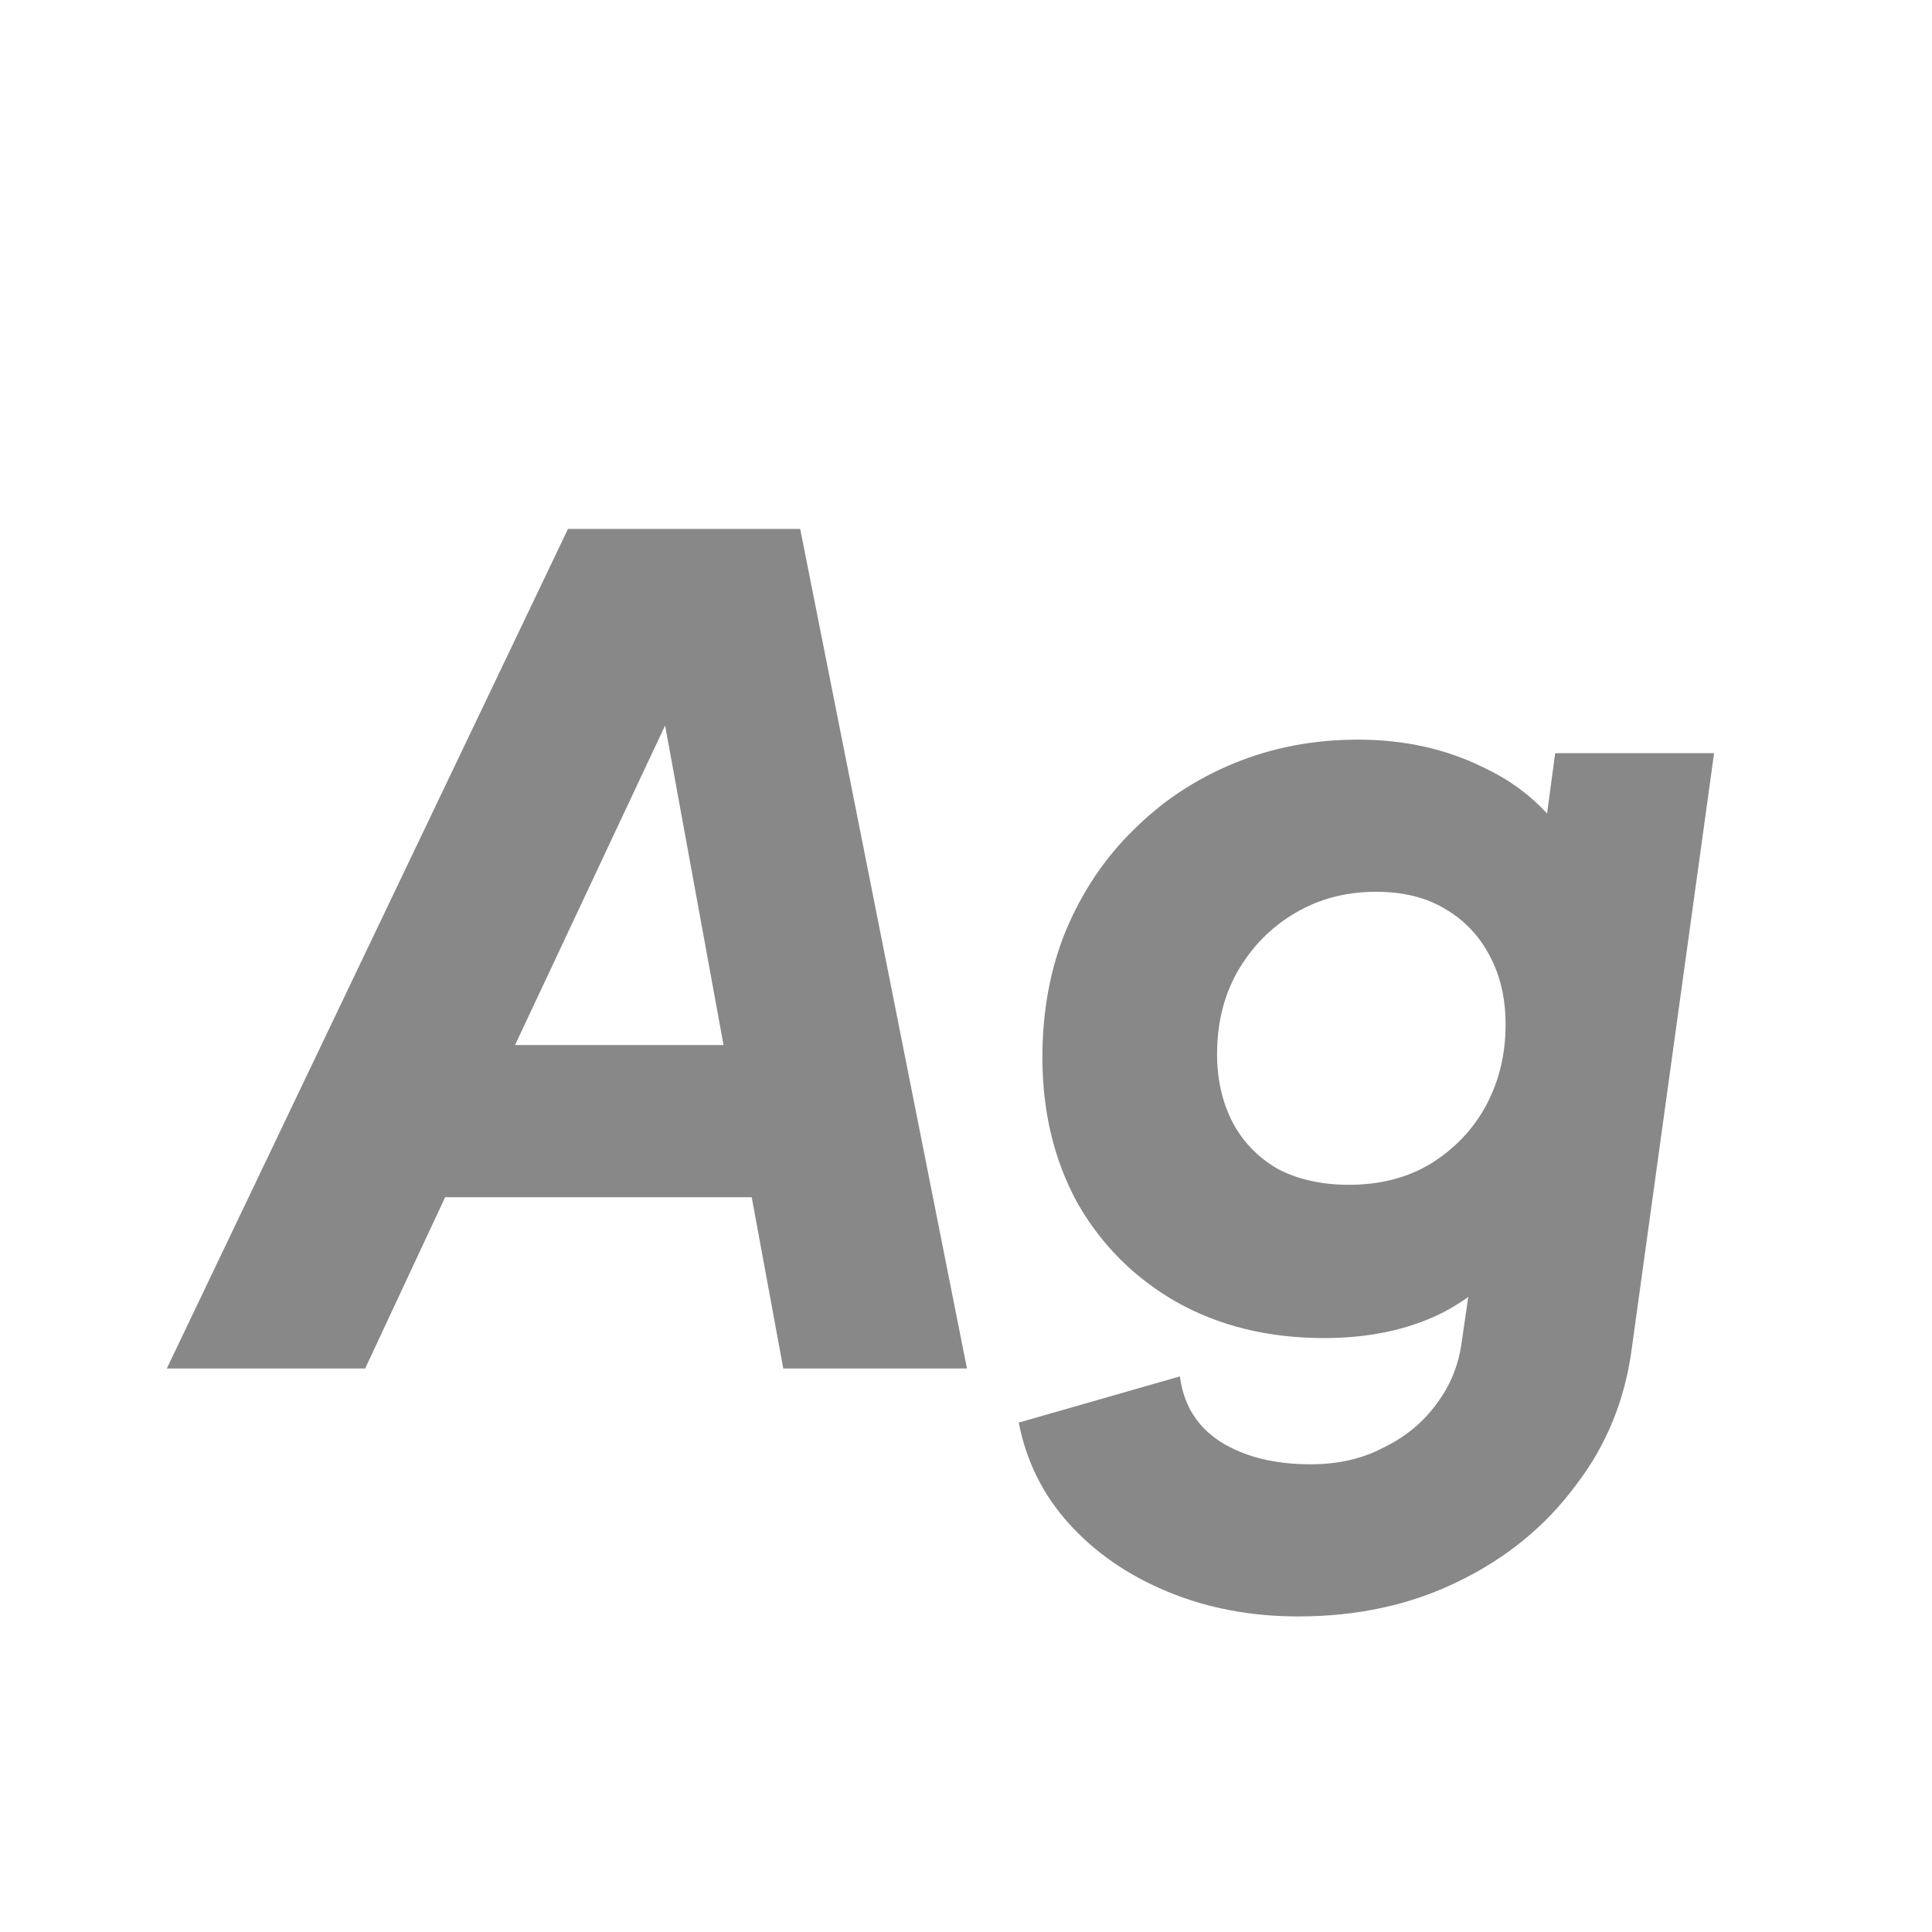 <svg width="24" height="24" viewBox="0 0 24 24" fill="none" xmlns="http://www.w3.org/2000/svg">
<path d="M2.072 17L7.056 6.57H9.94L12.012 17H9.73L9.338 14.872H5.53L4.536 17H2.072ZM6.398 12.982H8.988L8.092 8.082L8.666 8.152L6.398 12.982ZM16.127 20.08C15.539 20.08 14.997 19.977 14.503 19.772C14.008 19.567 13.597 19.282 13.271 18.918C12.953 18.563 12.748 18.148 12.655 17.672L14.657 17.098C14.703 17.453 14.871 17.723 15.161 17.91C15.459 18.097 15.833 18.19 16.281 18.19C16.626 18.19 16.929 18.12 17.191 17.98C17.461 17.849 17.681 17.667 17.849 17.434C18.017 17.21 18.119 16.958 18.157 16.678L18.423 14.844L18.941 15.376C18.651 15.805 18.297 16.123 17.877 16.328C17.466 16.524 16.99 16.622 16.449 16.622C15.758 16.622 15.147 16.473 14.615 16.174C14.092 15.875 13.681 15.465 13.383 14.942C13.093 14.41 12.949 13.808 12.949 13.136C12.949 12.557 13.047 12.03 13.243 11.554C13.448 11.069 13.728 10.653 14.083 10.308C14.437 9.953 14.853 9.678 15.329 9.482C15.805 9.286 16.318 9.188 16.869 9.188C17.447 9.188 17.97 9.305 18.437 9.538C18.913 9.762 19.281 10.098 19.543 10.546L19.095 11.022L19.319 9.356H21.293L20.271 16.748C20.187 17.392 19.953 17.961 19.571 18.456C19.197 18.96 18.712 19.357 18.115 19.646C17.527 19.935 16.864 20.08 16.127 20.08ZM16.757 14.718C17.149 14.718 17.489 14.629 17.779 14.452C18.077 14.265 18.306 14.023 18.465 13.724C18.623 13.425 18.703 13.094 18.703 12.73C18.703 12.403 18.637 12.119 18.507 11.876C18.376 11.624 18.189 11.428 17.947 11.288C17.713 11.148 17.429 11.078 17.093 11.078C16.719 11.078 16.383 11.167 16.085 11.344C15.786 11.521 15.548 11.764 15.371 12.072C15.203 12.371 15.119 12.711 15.119 13.094C15.119 13.411 15.184 13.696 15.315 13.948C15.445 14.191 15.632 14.382 15.875 14.522C16.127 14.653 16.421 14.718 16.757 14.718Z" fill="#888888"/>
</svg>
